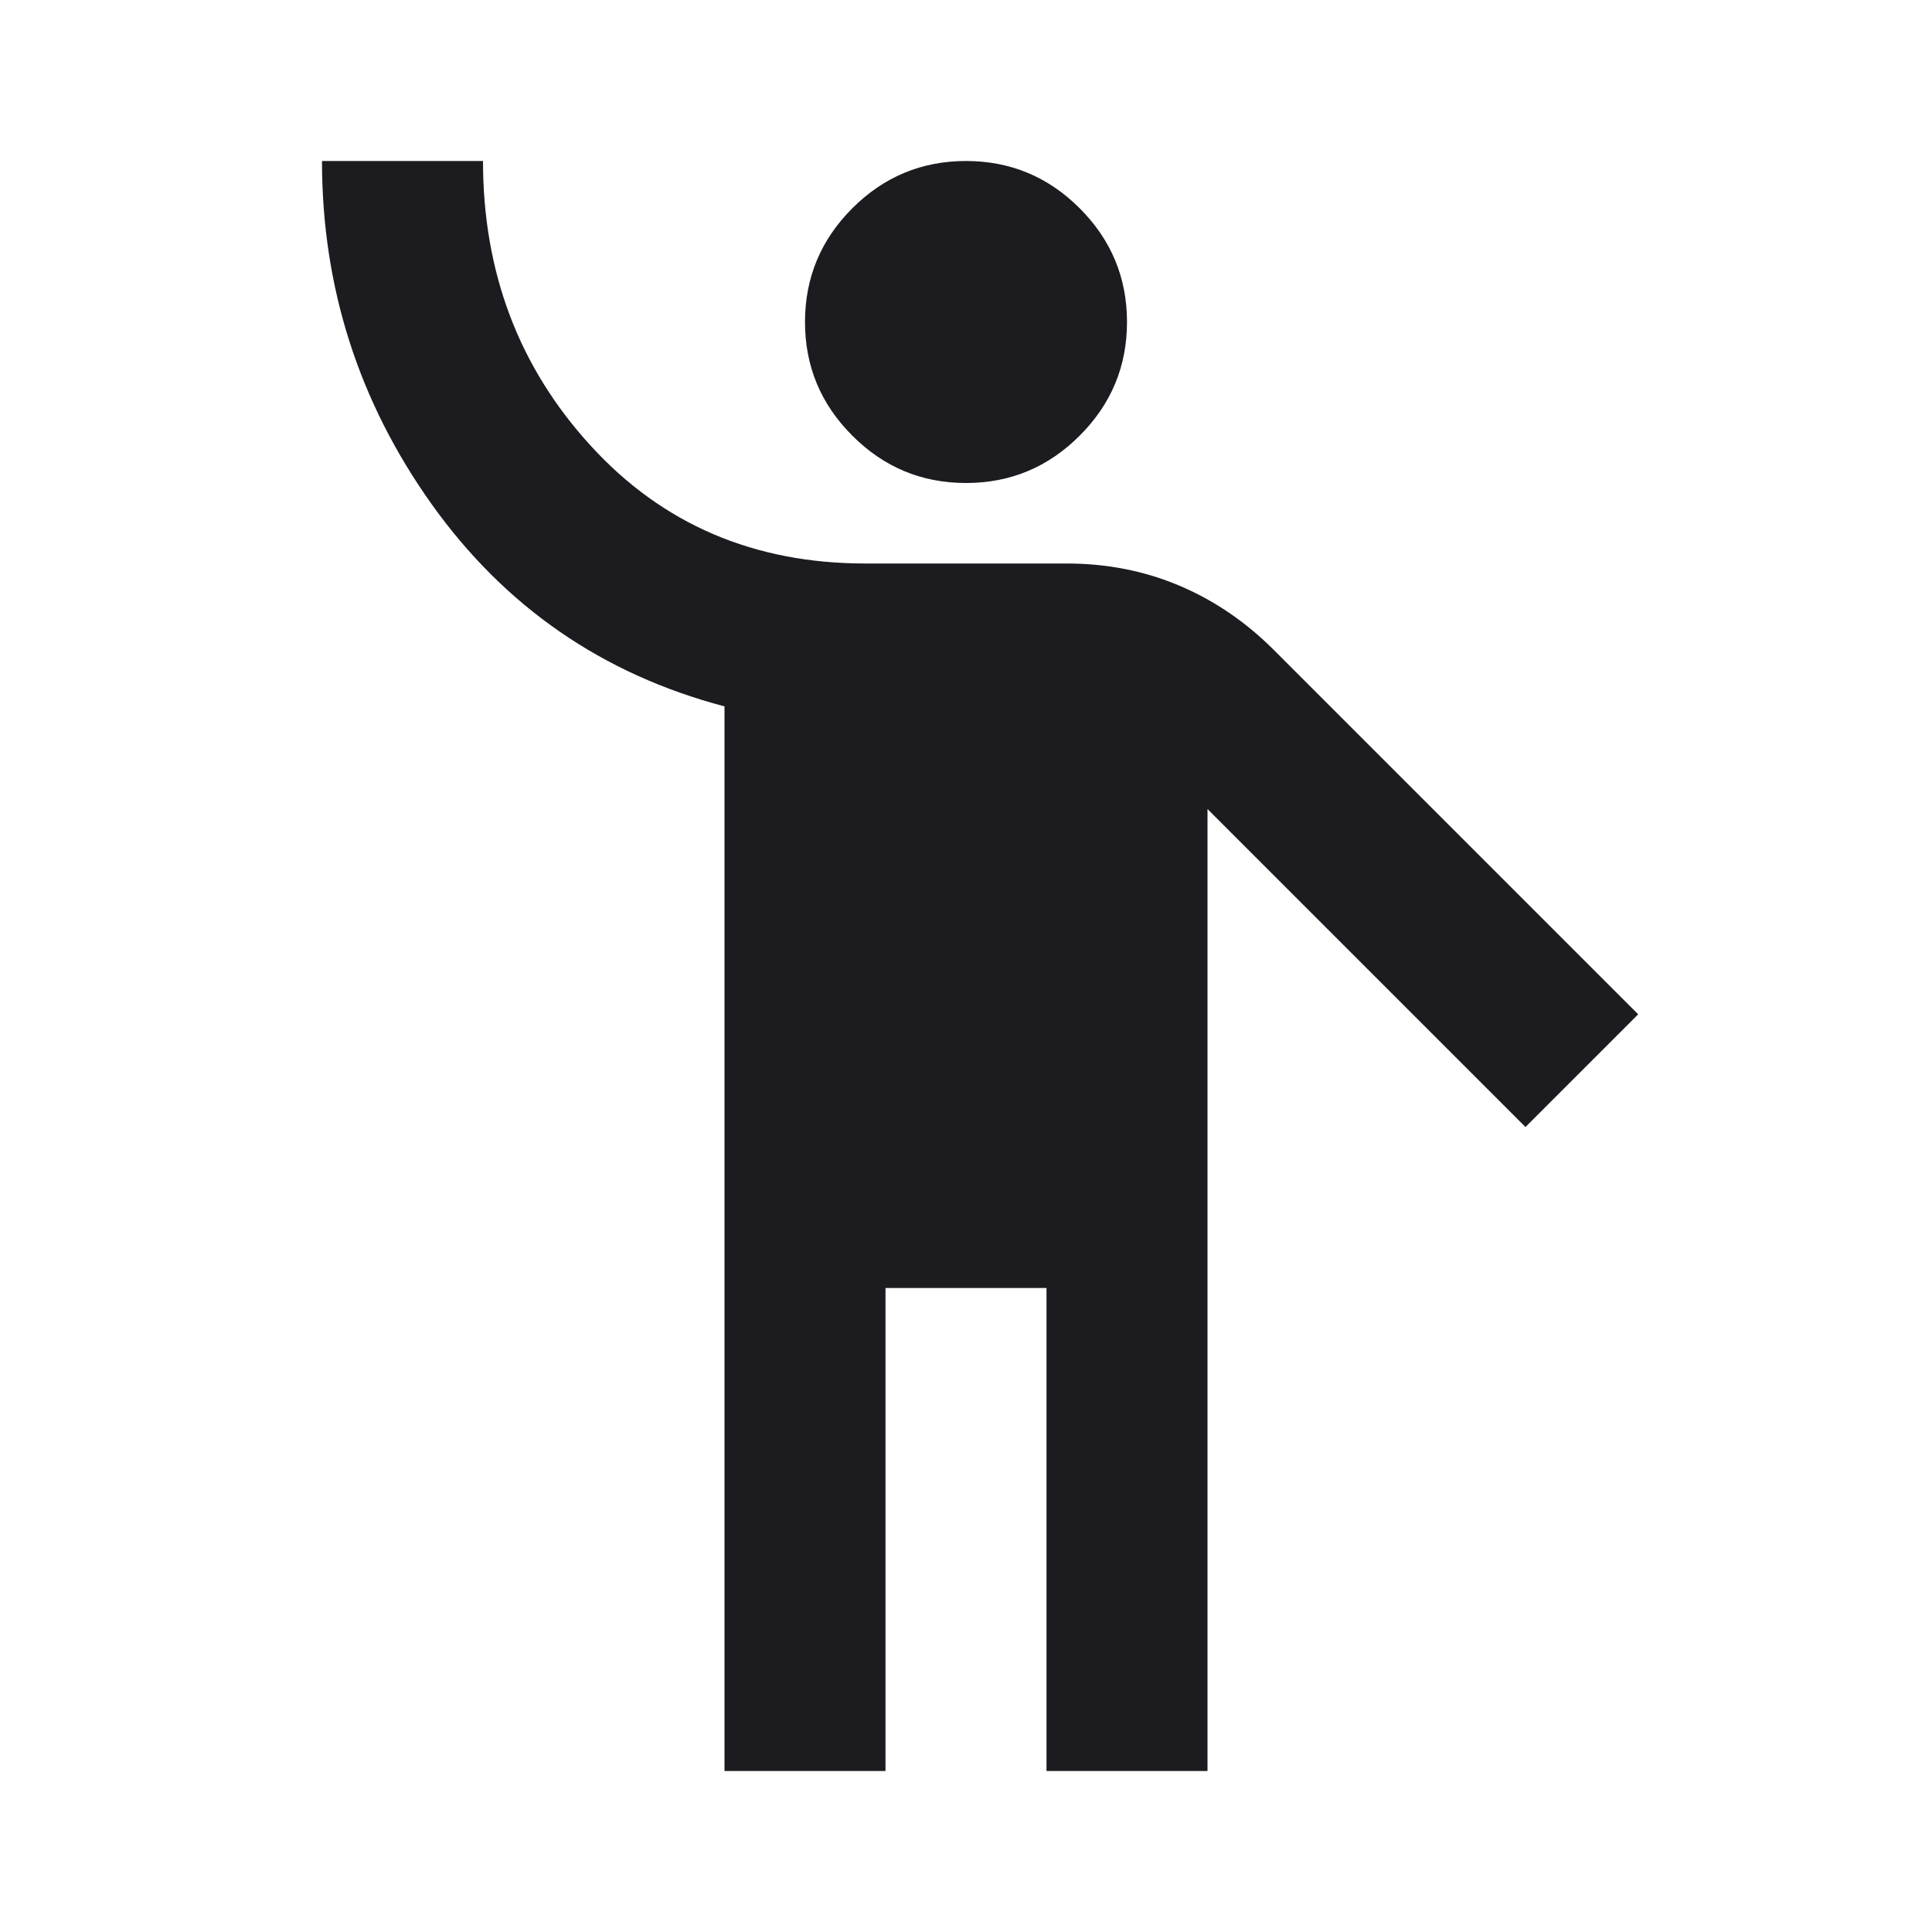 <svg width="24" height="24" viewBox="0 0 24 24" fill="none" xmlns="http://www.w3.org/2000/svg">
<mask id="mask0_5_56" style="mask-type:alpha" maskUnits="userSpaceOnUse" x="0" y="0" width="24" height="24">
<rect width="24" height="24" fill="#D9D9D9"/>
</mask>
<g mask="url(#mask0_5_56)">
<path d="M9 22V8.775C7.483 8.375 6.271 7.537 5.362 6.263C4.454 4.987 4 3.567 4 2H6C6 3.383 6.446 4.562 7.338 5.537C8.229 6.513 9.367 7 10.75 7H13.25C13.75 7 14.217 7.092 14.65 7.275C15.083 7.458 15.475 7.725 15.825 8.075L20.35 12.6L18.95 14L15 10.05V22H13V16H11V22H9ZM12 6C11.45 6 10.979 5.804 10.588 5.412C10.196 5.021 10 4.55 10 4C10 3.45 10.196 2.979 10.588 2.587C10.979 2.196 11.45 2 12 2C12.55 2 13.021 2.196 13.412 2.587C13.804 2.979 14 3.45 14 4C14 4.55 13.804 5.021 13.412 5.412C13.021 5.804 12.55 6 12 6Z" fill="#1C1B1F"/>
</g>
</svg>
